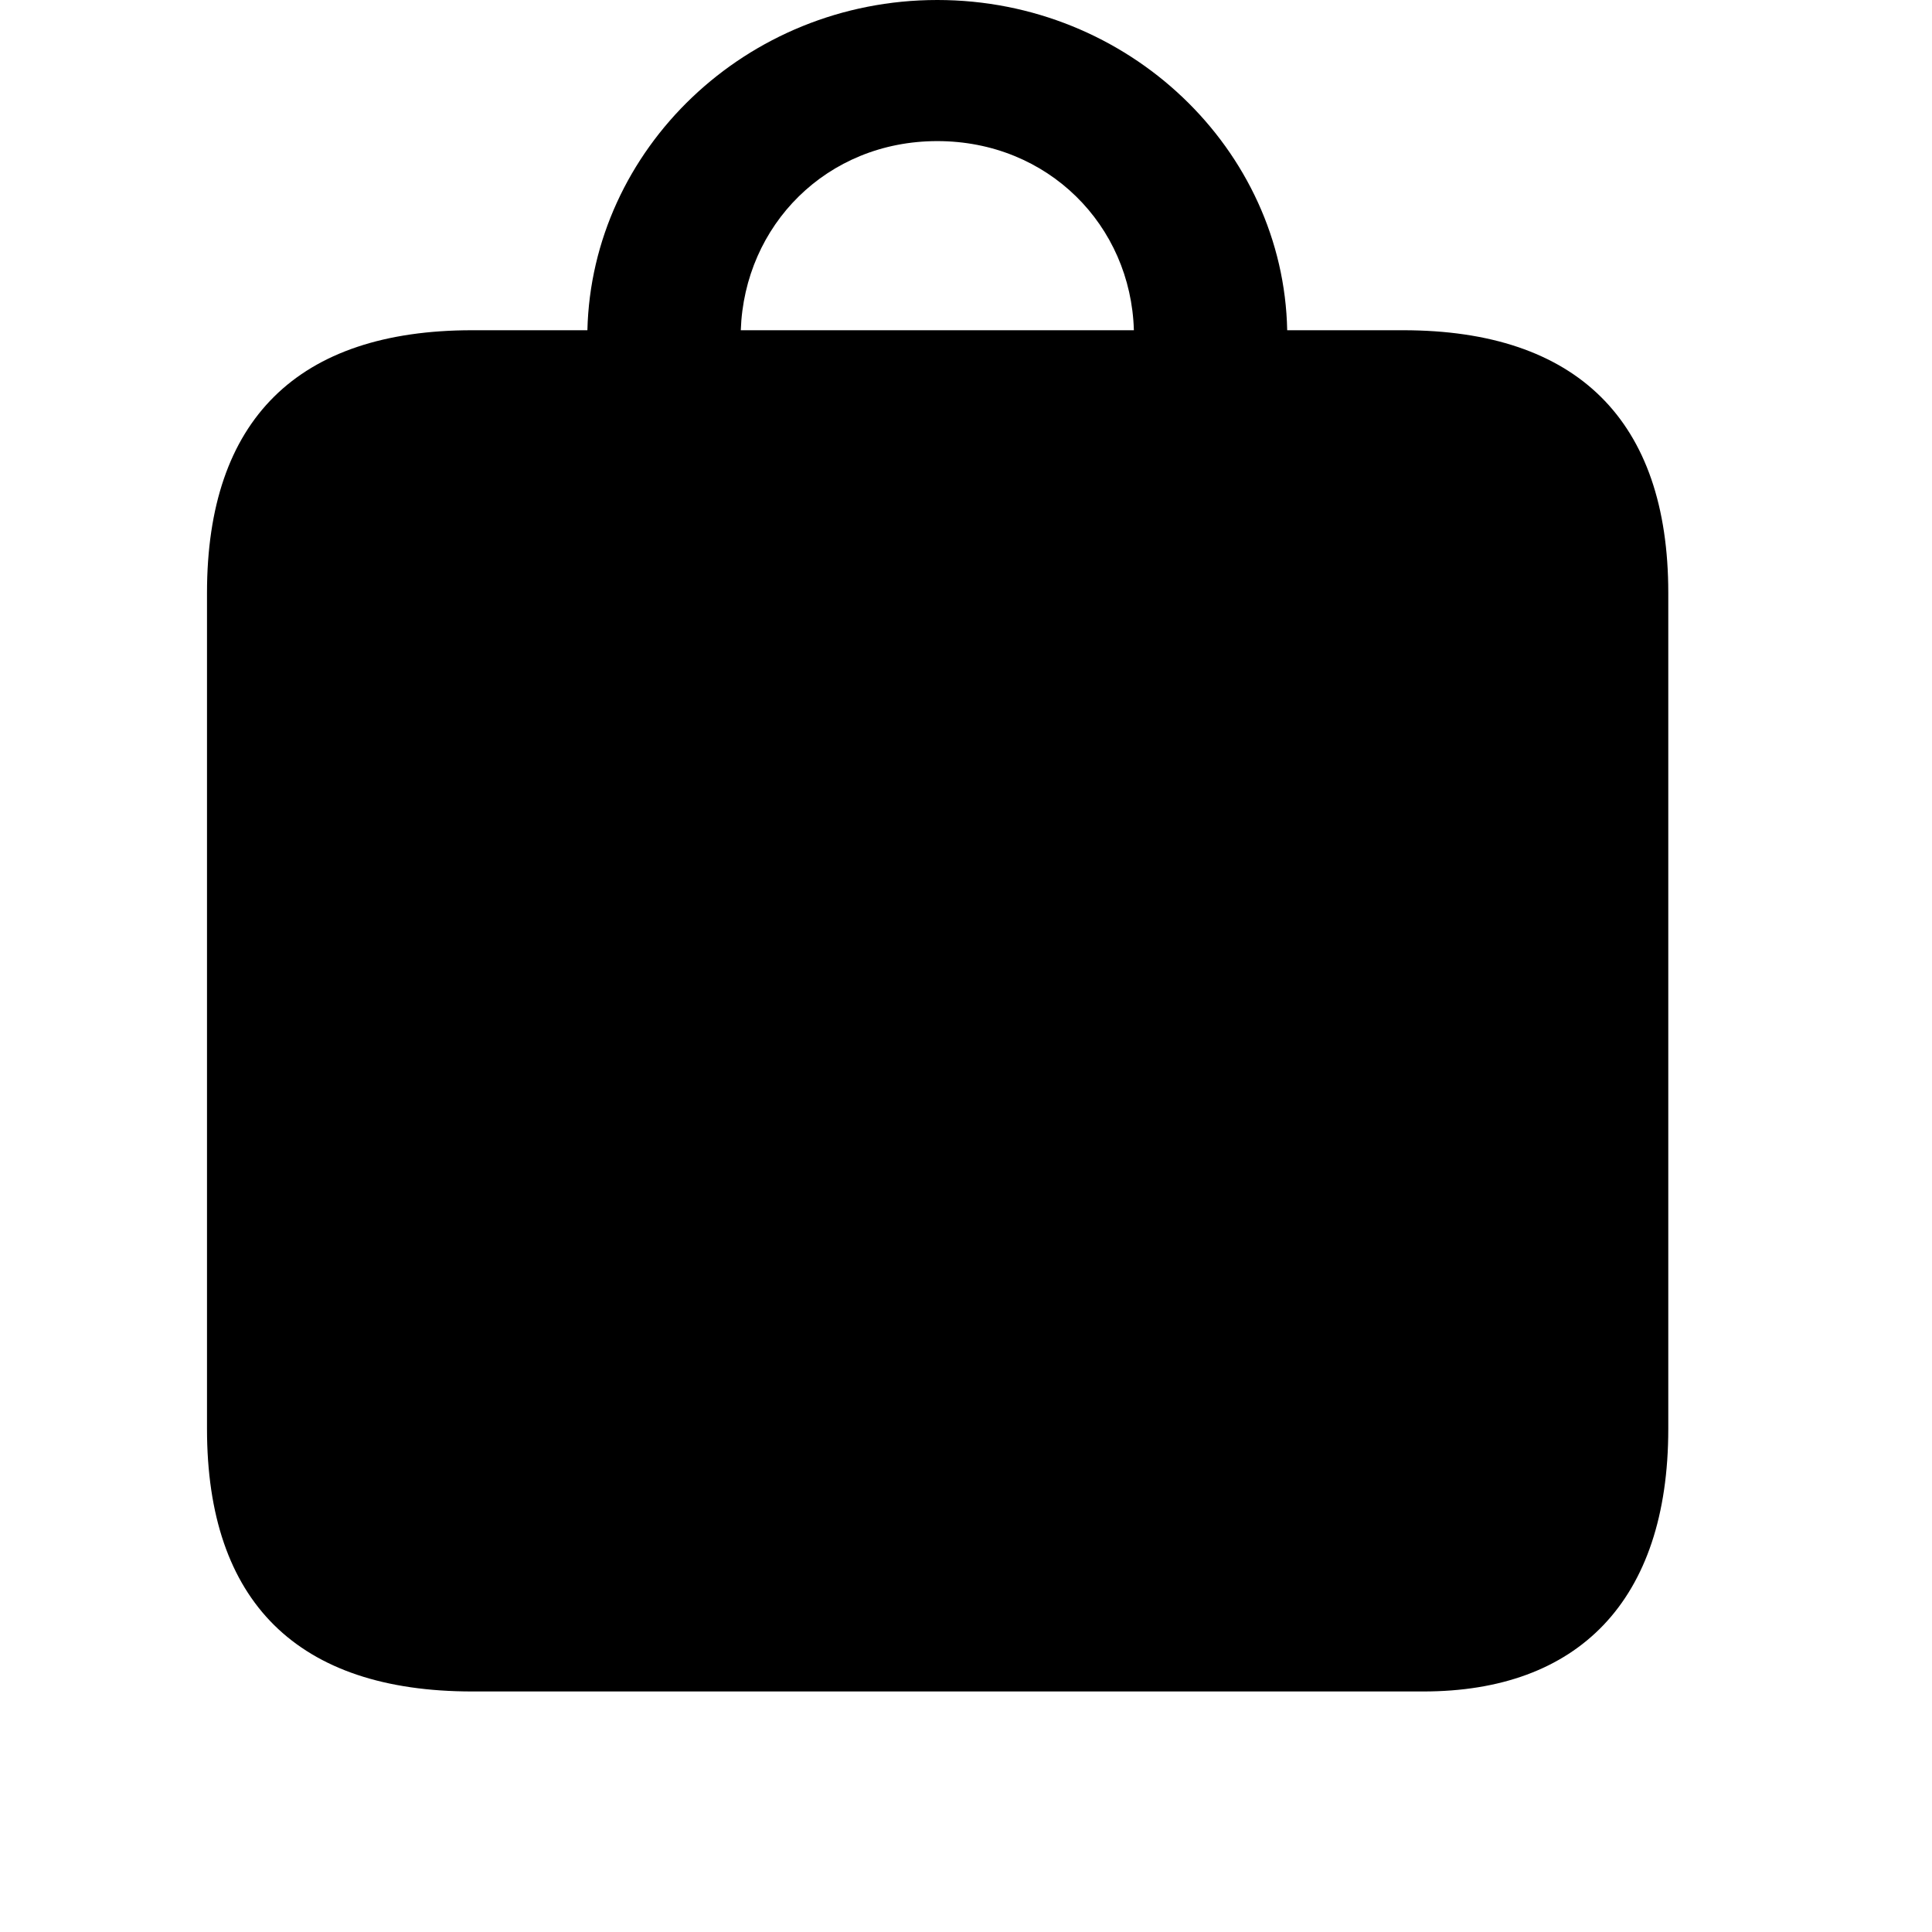 <svg width="28" height="28" viewBox="0 0 28 28" fill="none" xmlns="http://www.w3.org/2000/svg">
<path d="M3 20.708C3 23.219 4.315 24.514 6.844 24.514H20.629C22.863 24.514 24.178 23.209 24.178 20.708V8.592C24.178 6.092 22.854 4.786 20.334 4.786H18.655C18.603 2.169 16.361 0 13.584 0C10.807 0 8.575 2.169 8.513 4.786H6.844C4.315 4.786 3 6.082 3 8.592V20.708ZM10.736 4.786C10.788 3.267 11.978 2.045 13.584 2.045C15.19 2.045 16.39 3.267 16.433 4.786H10.736Z" fill="black"/>
</svg>
